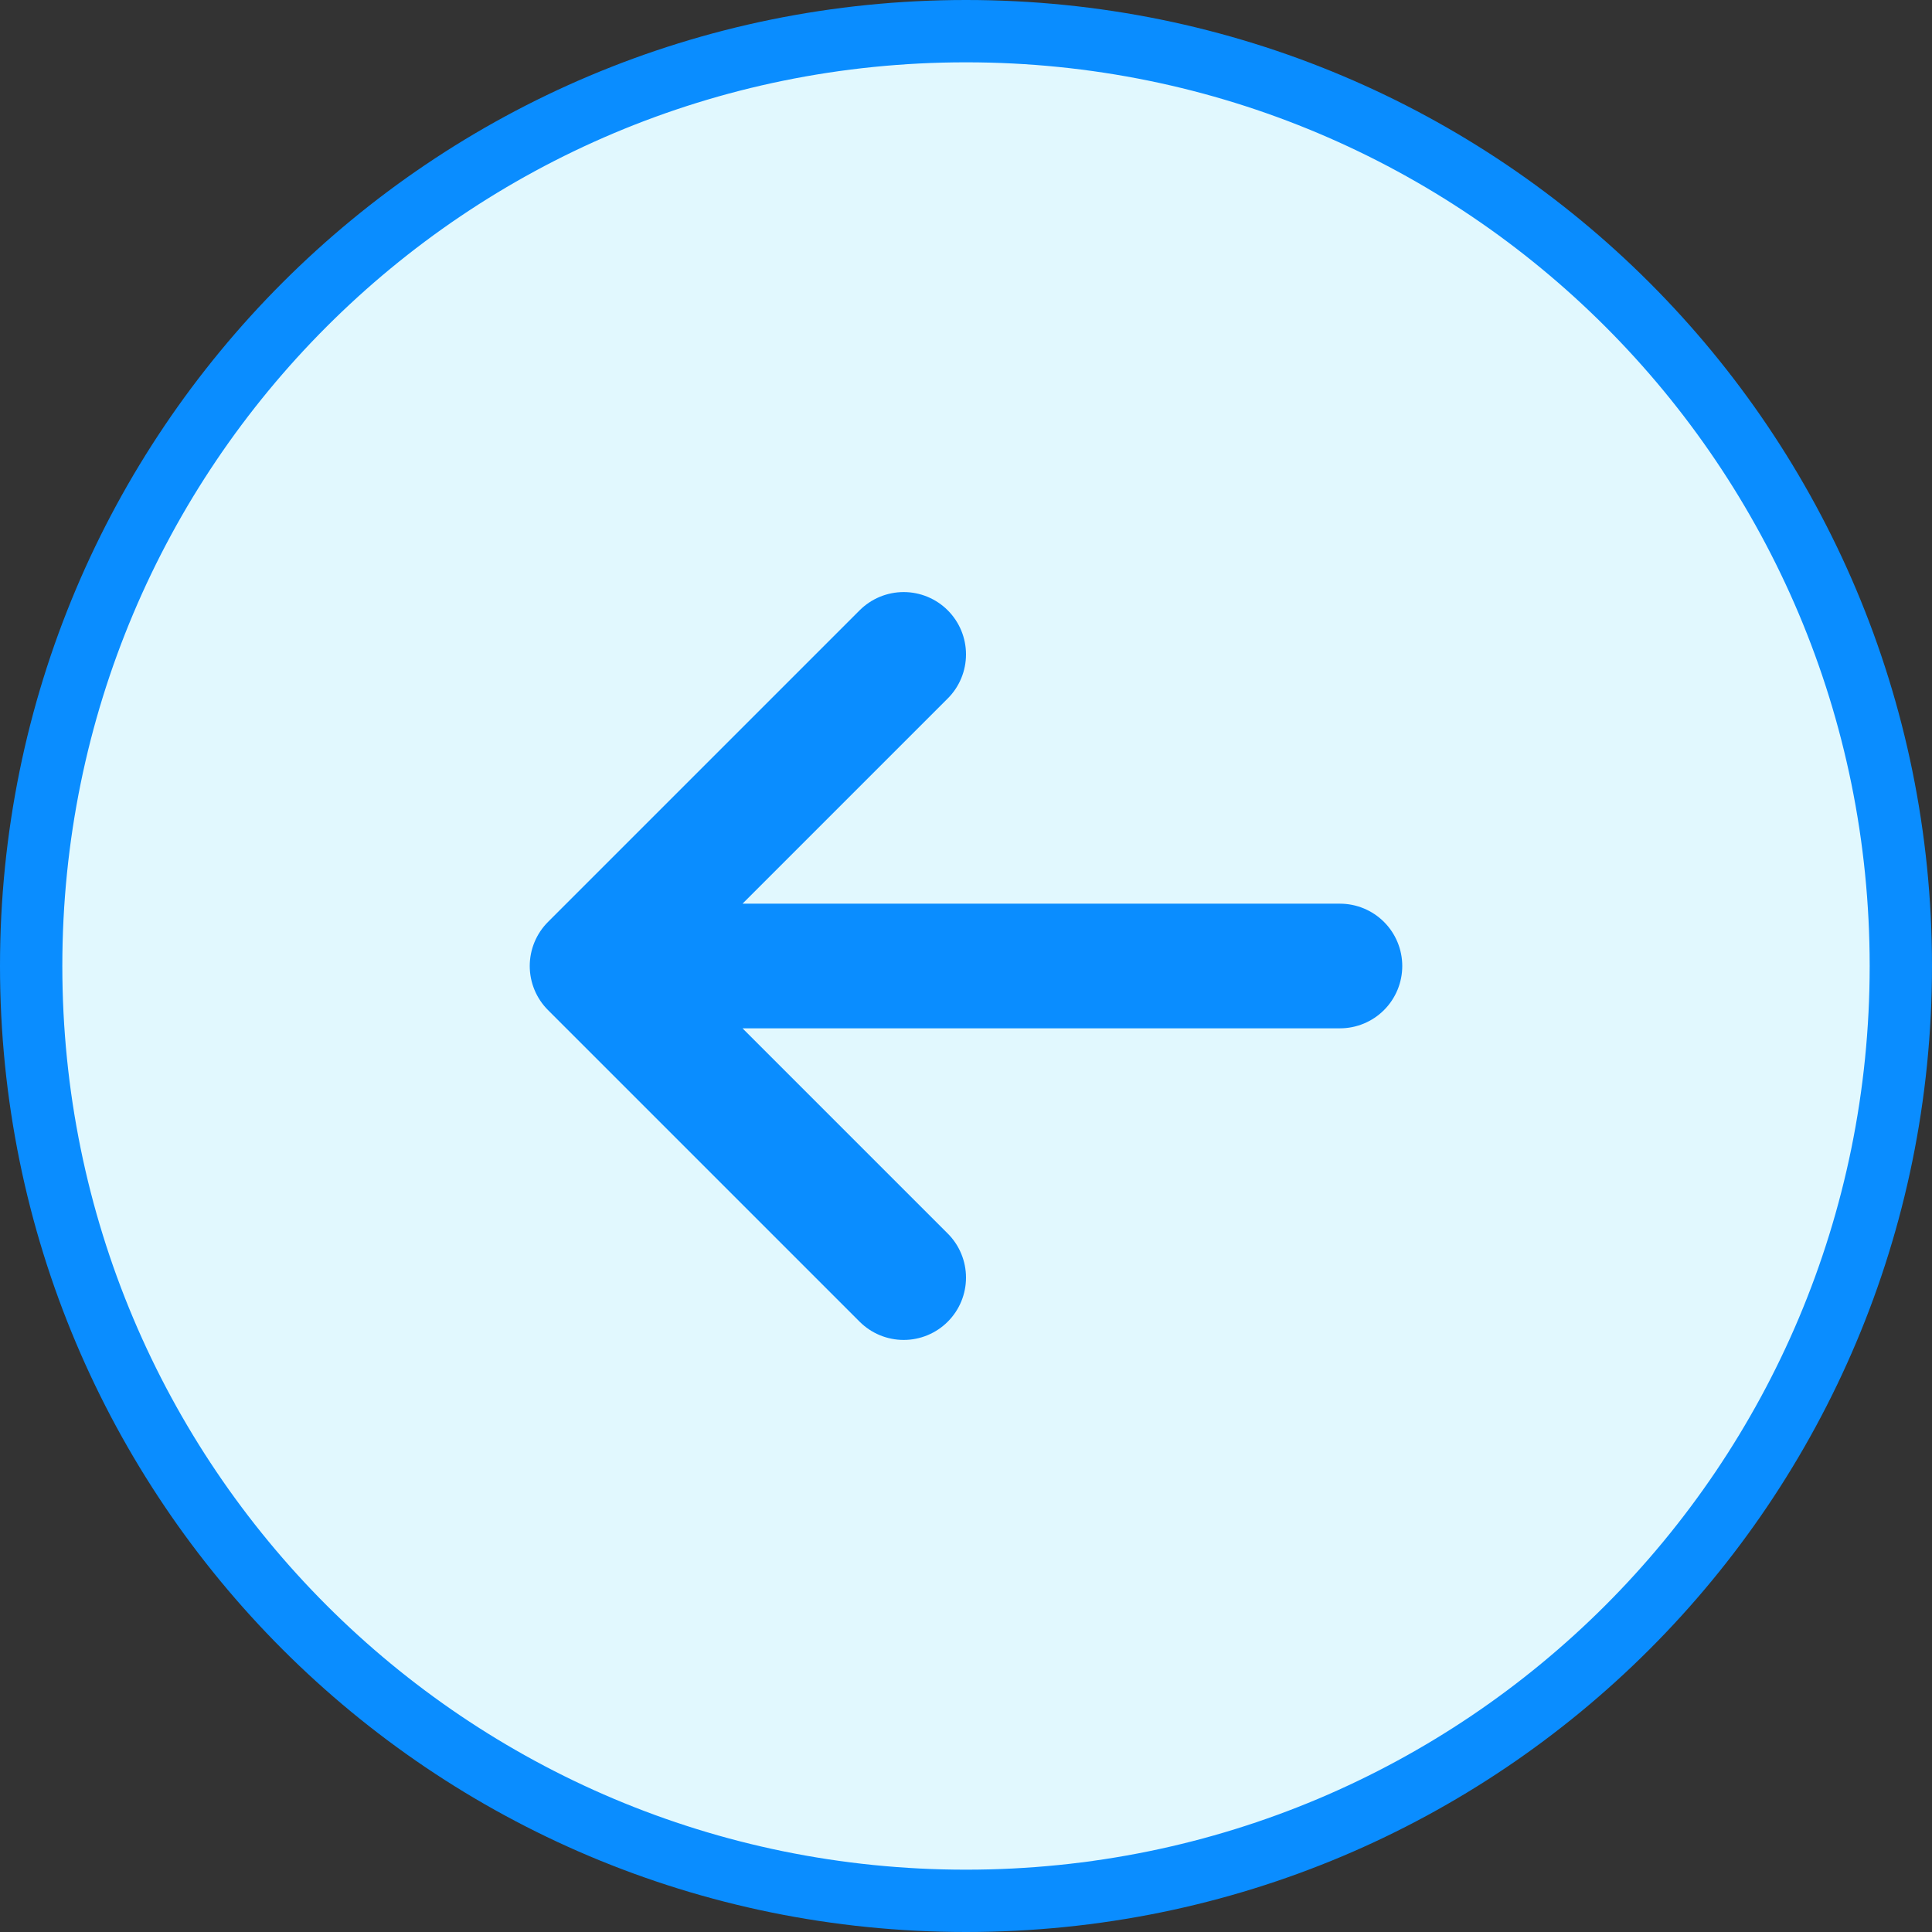 <svg xmlns="http://www.w3.org/2000/svg" viewBox="0 0 31 31">
  <rect x="0" y="0" width="31" height="31" fill="#333333" stroke="none"/>
  <path d="M.5 15.5c0-8.3 6.7-15 15-15s15 6.7 15 15-6.7 15-15 15-15-6.7-15-15z" fill="#e1f8fe" stroke-dasharray="0" stroke="#0a8dff" stroke-miterlimit="50"/>
  <path d="M21.5 15.5h-10M14.5 20.5l-5-5 5-5" fill="none" stroke-dasharray="0" stroke-linejoin="round" stroke-linecap="round" stroke="#0a8dff" stroke-miterlimit="50" stroke-width="2"/>
</svg>
